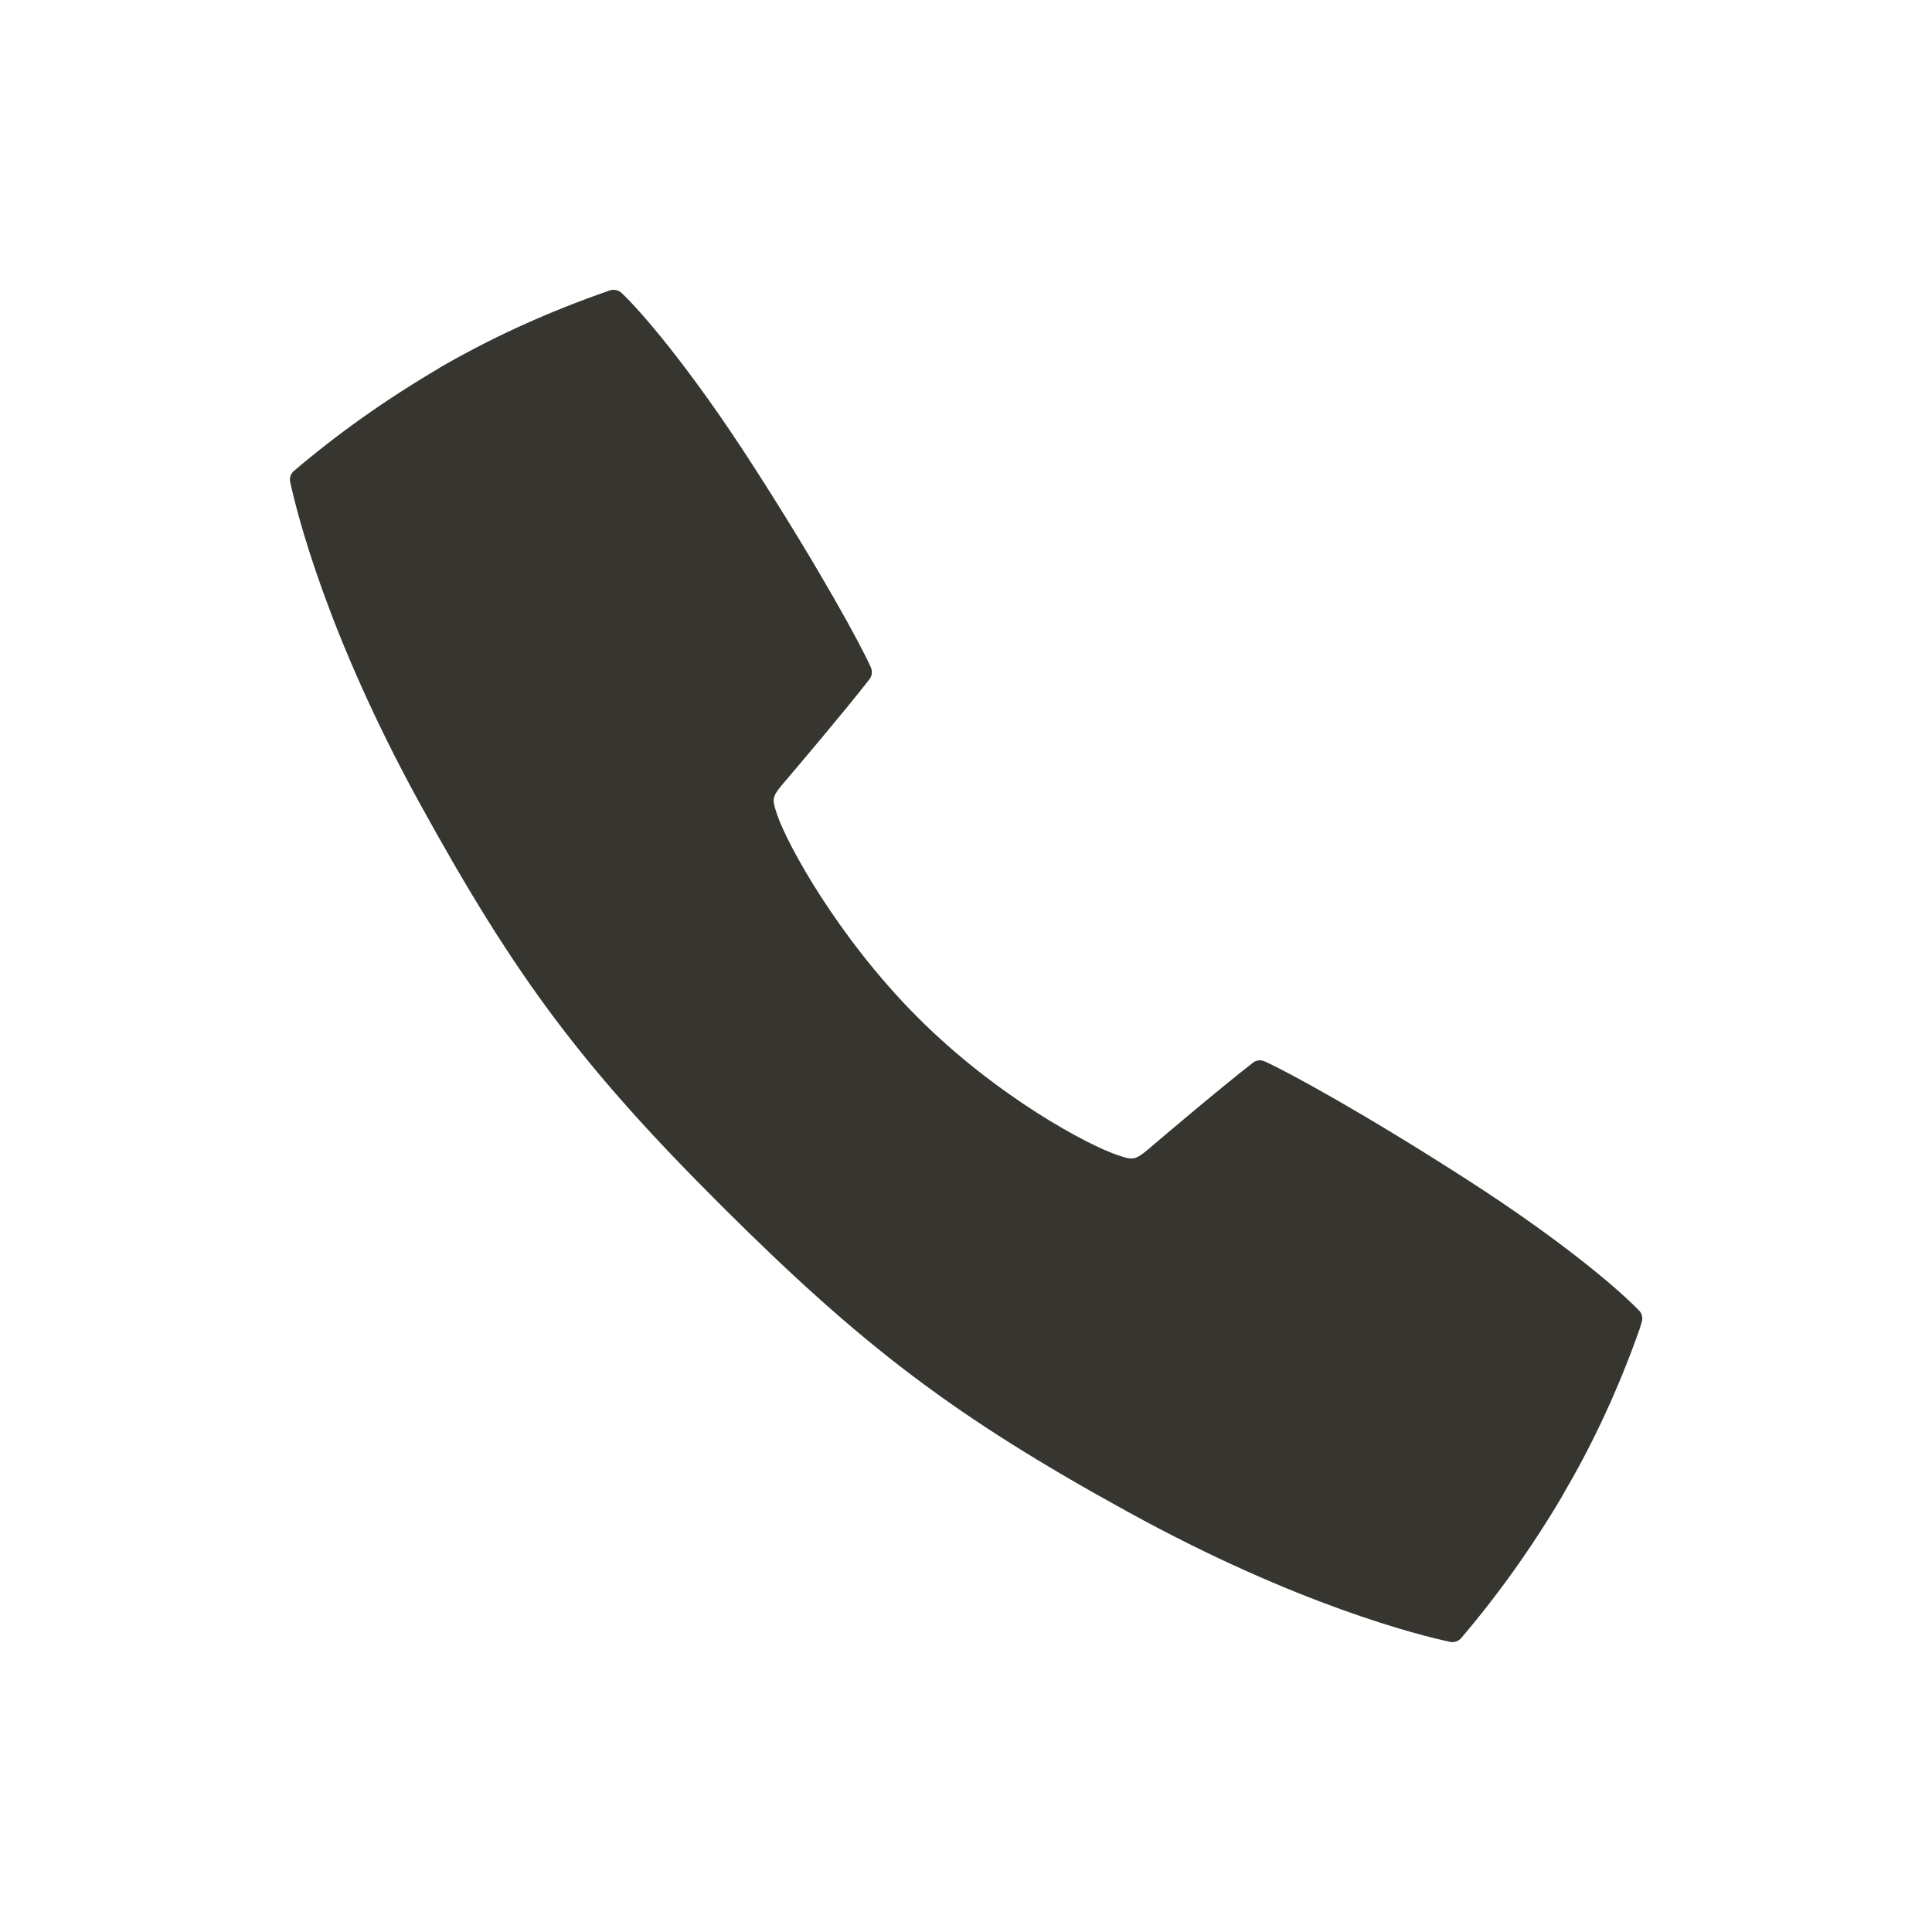 <!-- Generated by IcoMoon.io -->
<svg version="1.1" xmlns="http://www.w3.org/2000/svg" width="40" height="40" viewBox="0 0 40 40">
<title>io-call-sharp</title>
<path fill="#37352f" d="M33.934 27.134c-0.326-0.347-1.478-1.375-3.596-2.734-2.133-1.371-3.706-2.226-4.157-2.426-0.029-0.013-0.062-0.021-0.097-0.021-0.056 0-0.108 0.019-0.148 0.052l0.001-0c-0.727 0.567-1.951 1.608-2.016 1.664-0.424 0.363-0.424 0.363-0.771 0.25-0.61-0.2-2.505-1.206-4.156-2.861s-2.709-3.597-2.909-4.206c-0.114-0.348-0.114-0.348 0.25-0.771 0.056-0.066 1.098-1.289 1.665-2.016 0.032-0.040 0.051-0.092 0.051-0.148 0-0.035-0.008-0.069-0.021-0.099l0.001 0.001c-0.199-0.452-1.054-2.024-2.426-4.158-1.361-2.117-2.387-3.269-2.735-3.595-0.044-0.041-0.102-0.066-0.167-0.066-0.027 0-0.053 0.004-0.078 0.013l0.002-0.001c-1.349 0.468-2.505 1.006-3.596 1.642l0.096-0.052c-1.151 0.674-2.145 1.384-3.070 2.172l0.030-0.025c-0.052 0.044-0.084 0.109-0.084 0.182 0 0.018 0.002 0.036 0.006 0.053l-0-0.002c0.131 0.609 0.755 3.15 2.692 6.67 1.977 3.592 3.347 5.433 6.25 8.326s4.802 4.346 8.398 6.322c3.52 1.938 6.062 2.563 6.67 2.692 0.015 0.004 0.033 0.006 0.051 0.006 0.073 0 0.139-0.033 0.183-0.084l0-0c0.763-0.895 1.472-1.889 2.093-2.942l0.054-0.099c0.585-0.995 1.122-2.15 1.547-3.359l0.043-0.141c0.008-0.022 0.012-0.048 0.012-0.075 0-0.064-0.025-0.123-0.066-0.166l0 0z"></path>
</svg>
